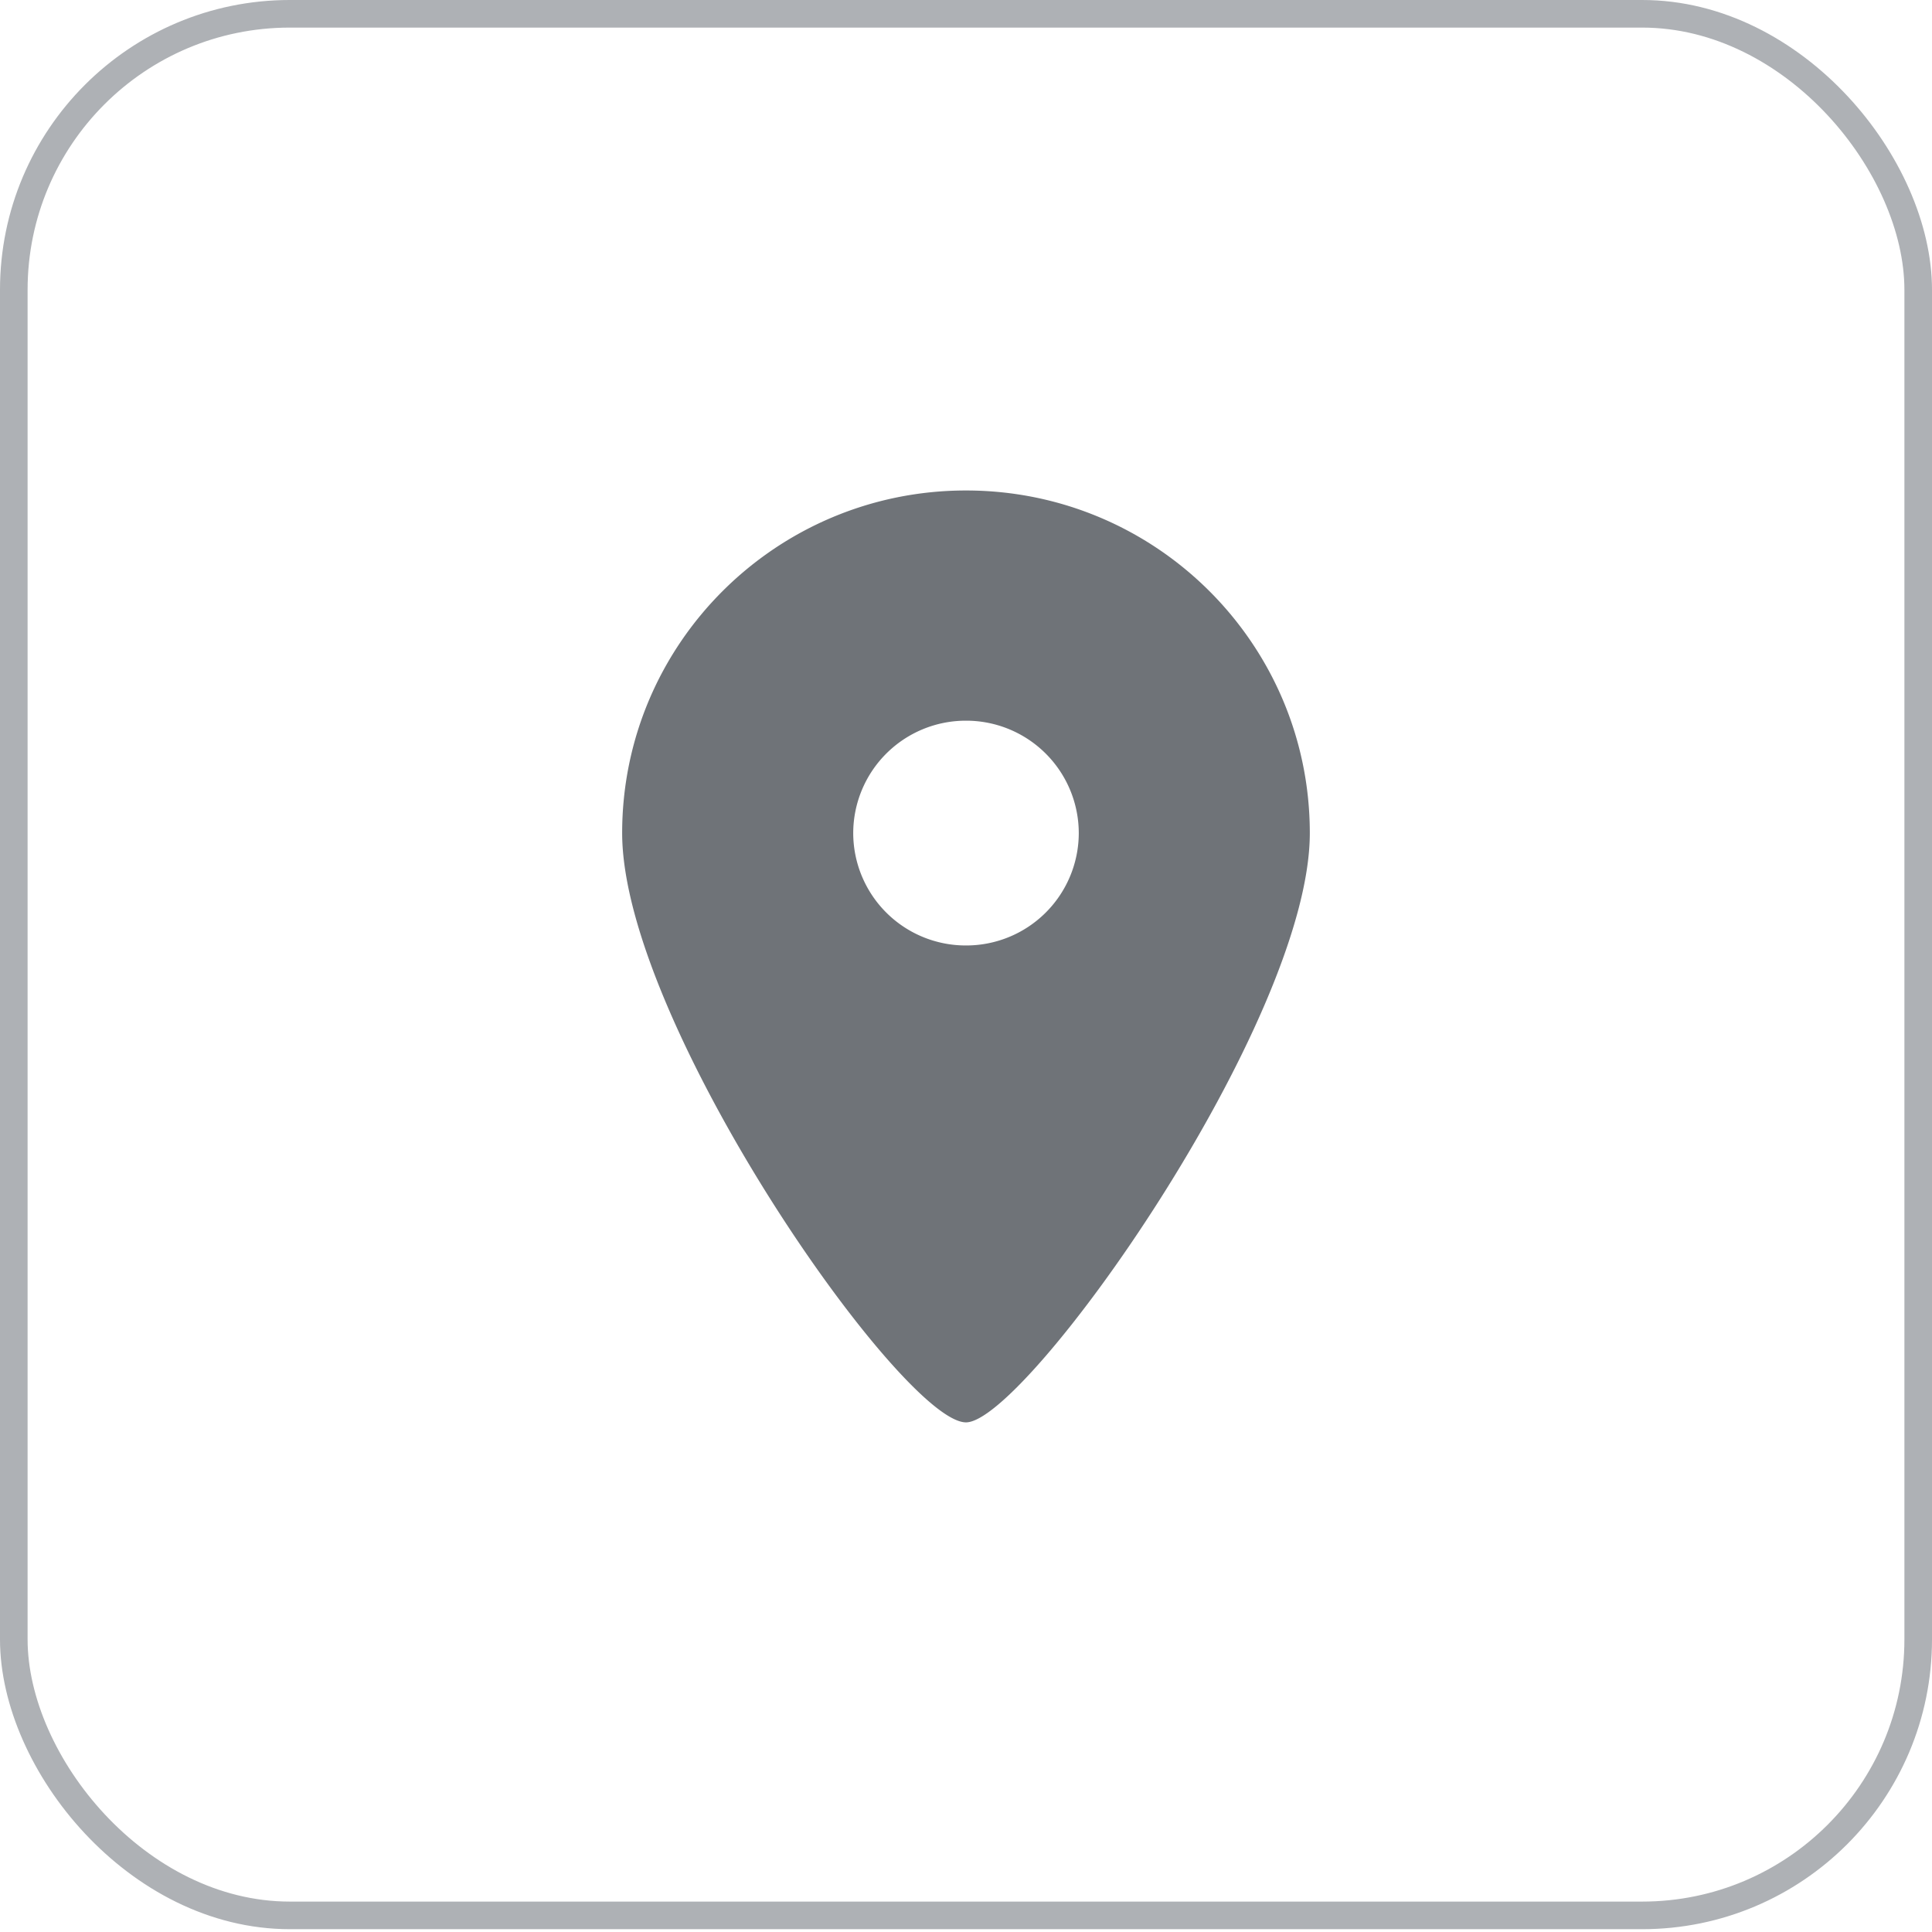 <svg width="70" height="70" xmlns="http://www.w3.org/2000/svg"><g fill="none" fill-rule="evenodd"><rect stroke="#AEB1B5" x=".5" y=".5" width="69" height="68.898" rx="10"/><path d="M35 34.256a4.078 4.078 0 0 1-4.086-4.072A4.079 4.079 0 0 1 35 26.112a4.079 4.079 0 0 1 4.086 4.072A4.078 4.078 0 0 1 35 34.256m0-16.485c-6.88 0-12.458 5.558-12.458 12.413 0 6.856 10.142 21.351 12.458 21.351 2.166 0 12.457-14.495 12.457-21.35 0-6.856-5.577-12.414-12.457-12.414" fill="#6F7378"/></g></svg>
